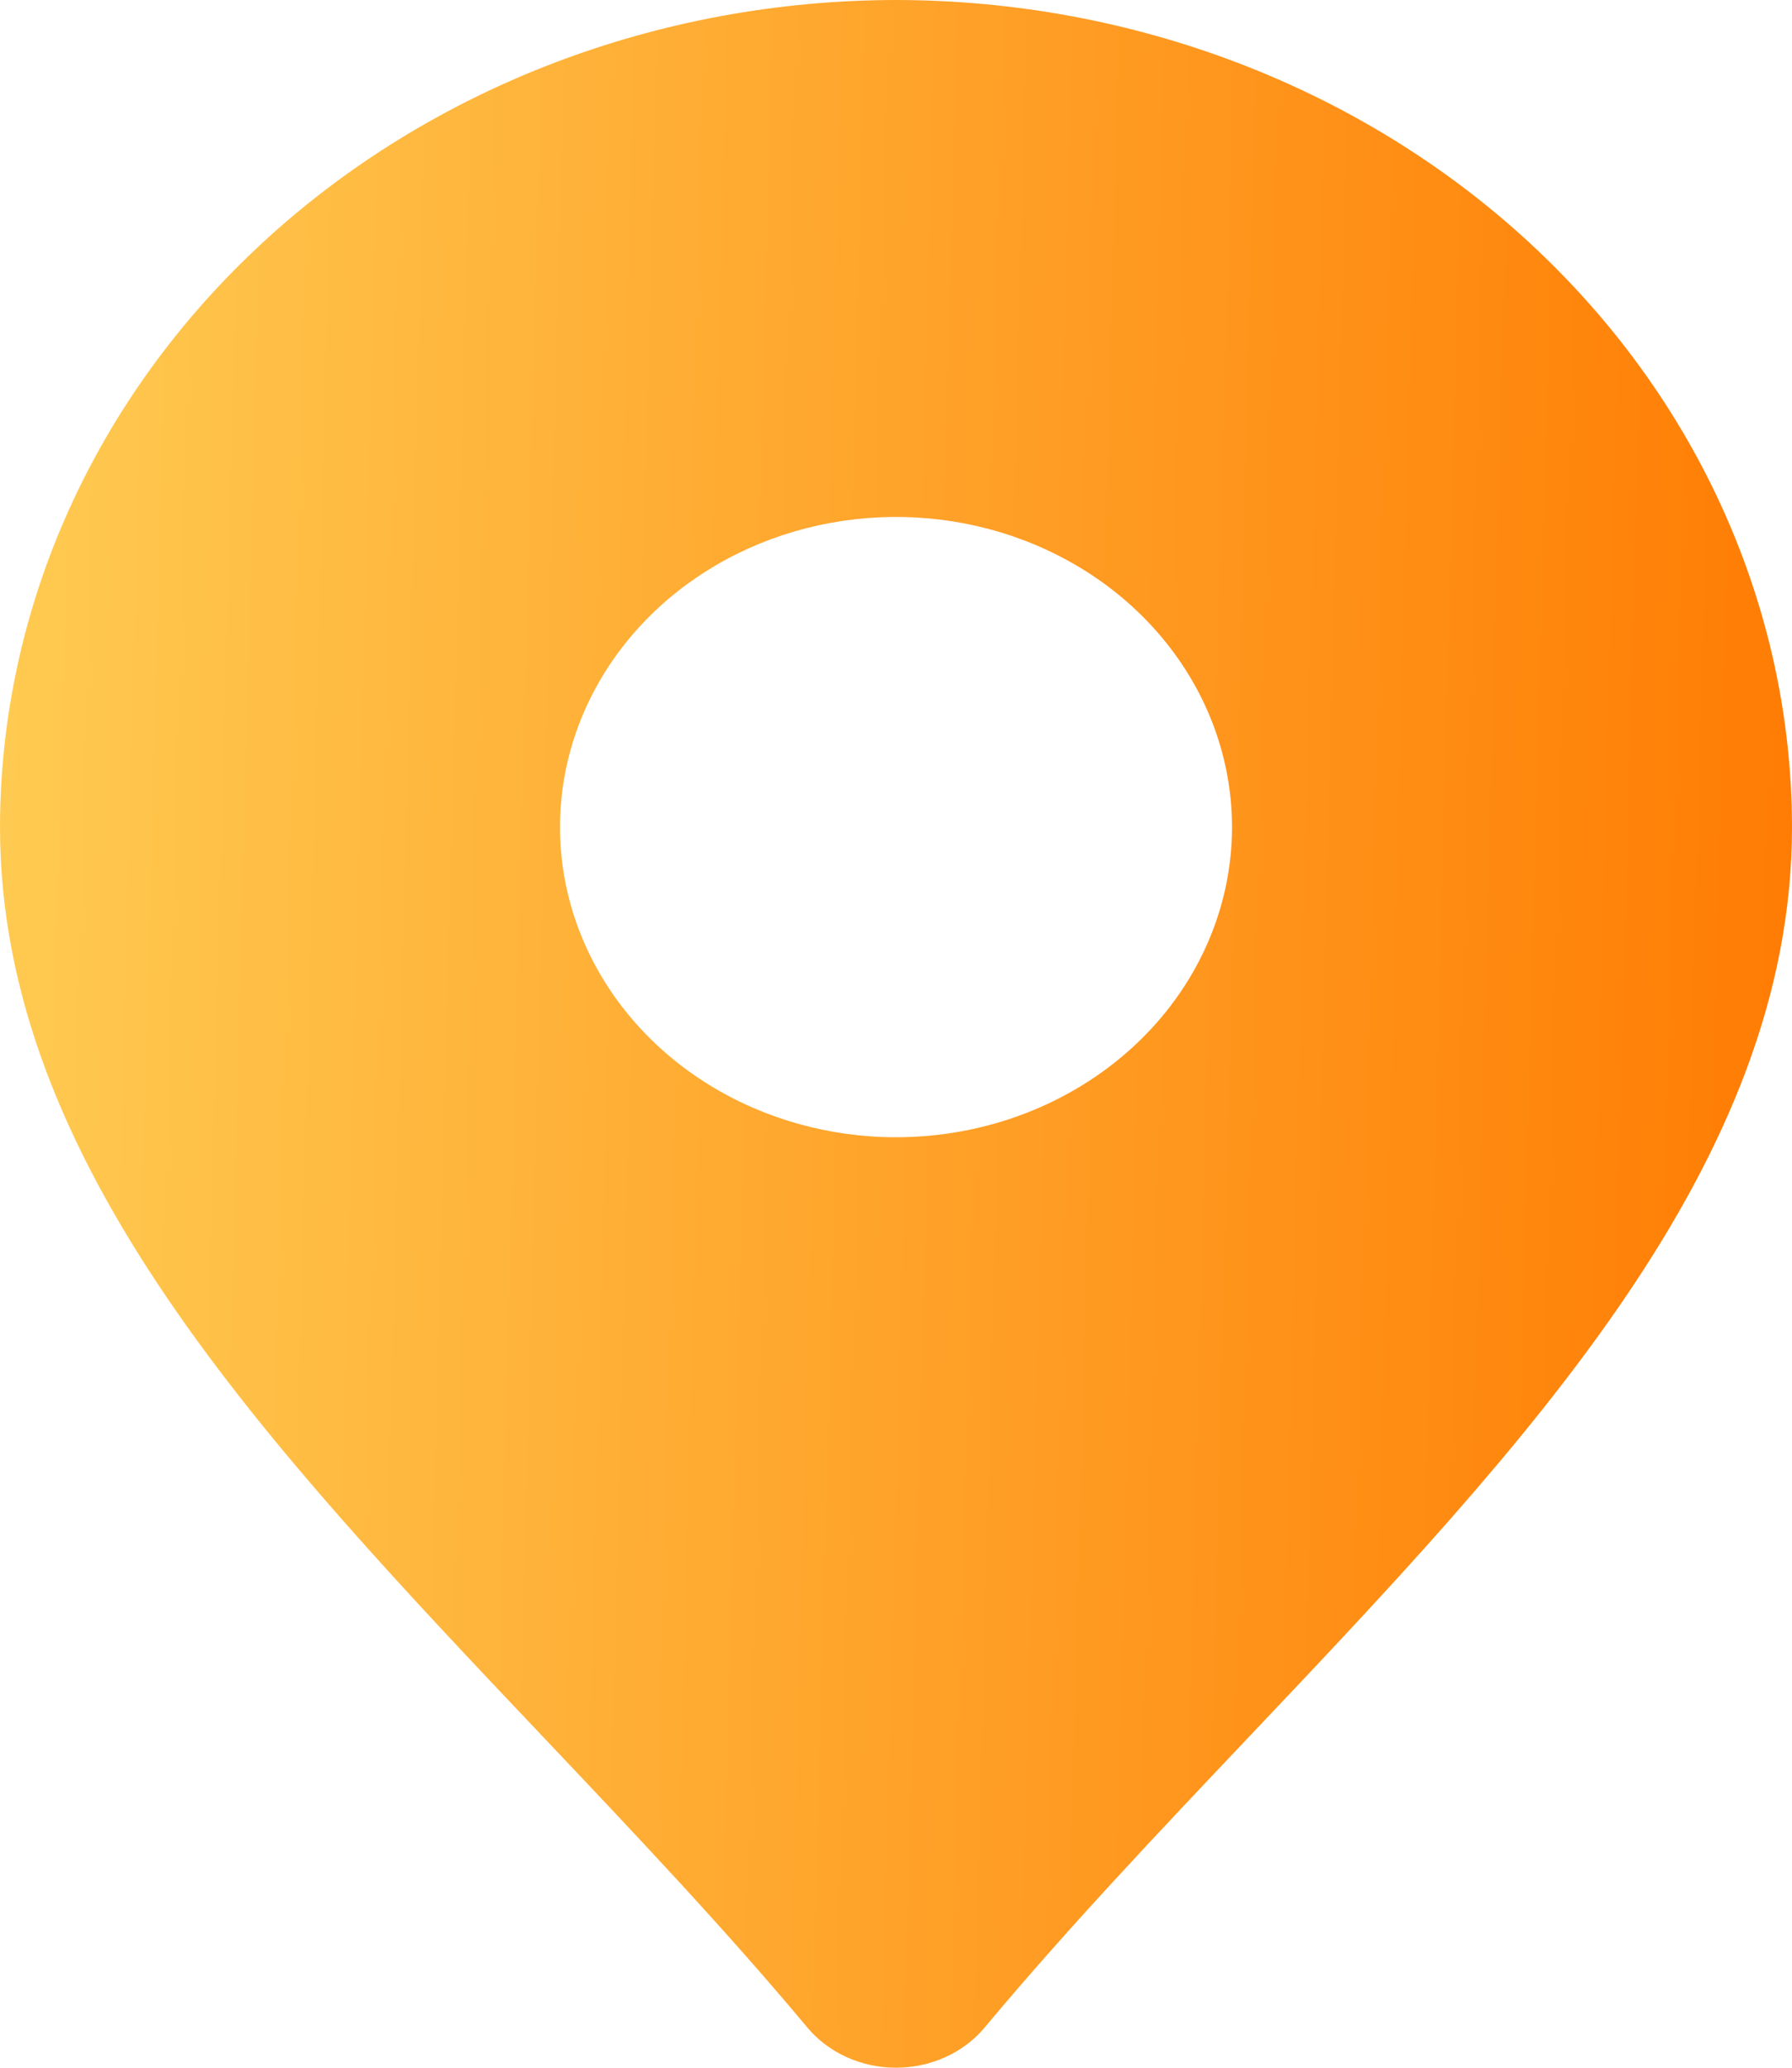<svg width="26" height="30" viewBox="0 0 26 30" fill="none" xmlns="http://www.w3.org/2000/svg">
<path d="M13 0C9.553 0.004 6.249 1.269 3.812 3.519C1.375 5.768 0.004 8.819 0 12C0 16.883 3.84 20.938 7.907 25.229C9.194 26.588 10.527 27.994 11.713 29.416C11.865 29.598 12.06 29.745 12.283 29.846C12.506 29.947 12.751 30 13 30C13.249 30 13.494 29.947 13.717 29.846C13.94 29.745 14.135 29.598 14.287 29.416C15.473 27.994 16.806 26.588 18.093 25.229C22.16 20.938 26 16.883 26 12C25.996 8.819 24.625 5.768 22.188 3.519C19.751 1.269 16.447 0.004 13 0ZM13 16.5C12.036 16.5 11.093 16.236 10.292 15.742C9.49 15.248 8.865 14.545 8.496 13.722C8.127 12.9 8.031 11.995 8.219 11.122C8.407 10.249 8.871 9.448 9.553 8.818C10.235 8.189 11.103 7.76 12.049 7.587C12.995 7.413 13.975 7.502 14.866 7.843C15.756 8.183 16.518 8.76 17.053 9.5C17.589 10.24 17.875 11.11 17.875 12C17.875 13.194 17.361 14.338 16.447 15.182C15.533 16.026 14.293 16.5 13 16.5Z" fill="url(#paint0_linear_431_1734)"/>
<defs>
<linearGradient id="paint0_linear_431_1734" x1="0" y1="0" x2="26.768" y2="0.702" gradientUnits="userSpaceOnUse">
<stop stop-color="#FFCB52"/>
<stop offset="1" stop-color="#FF7B02"/>
</linearGradient>
</defs>
</svg>
